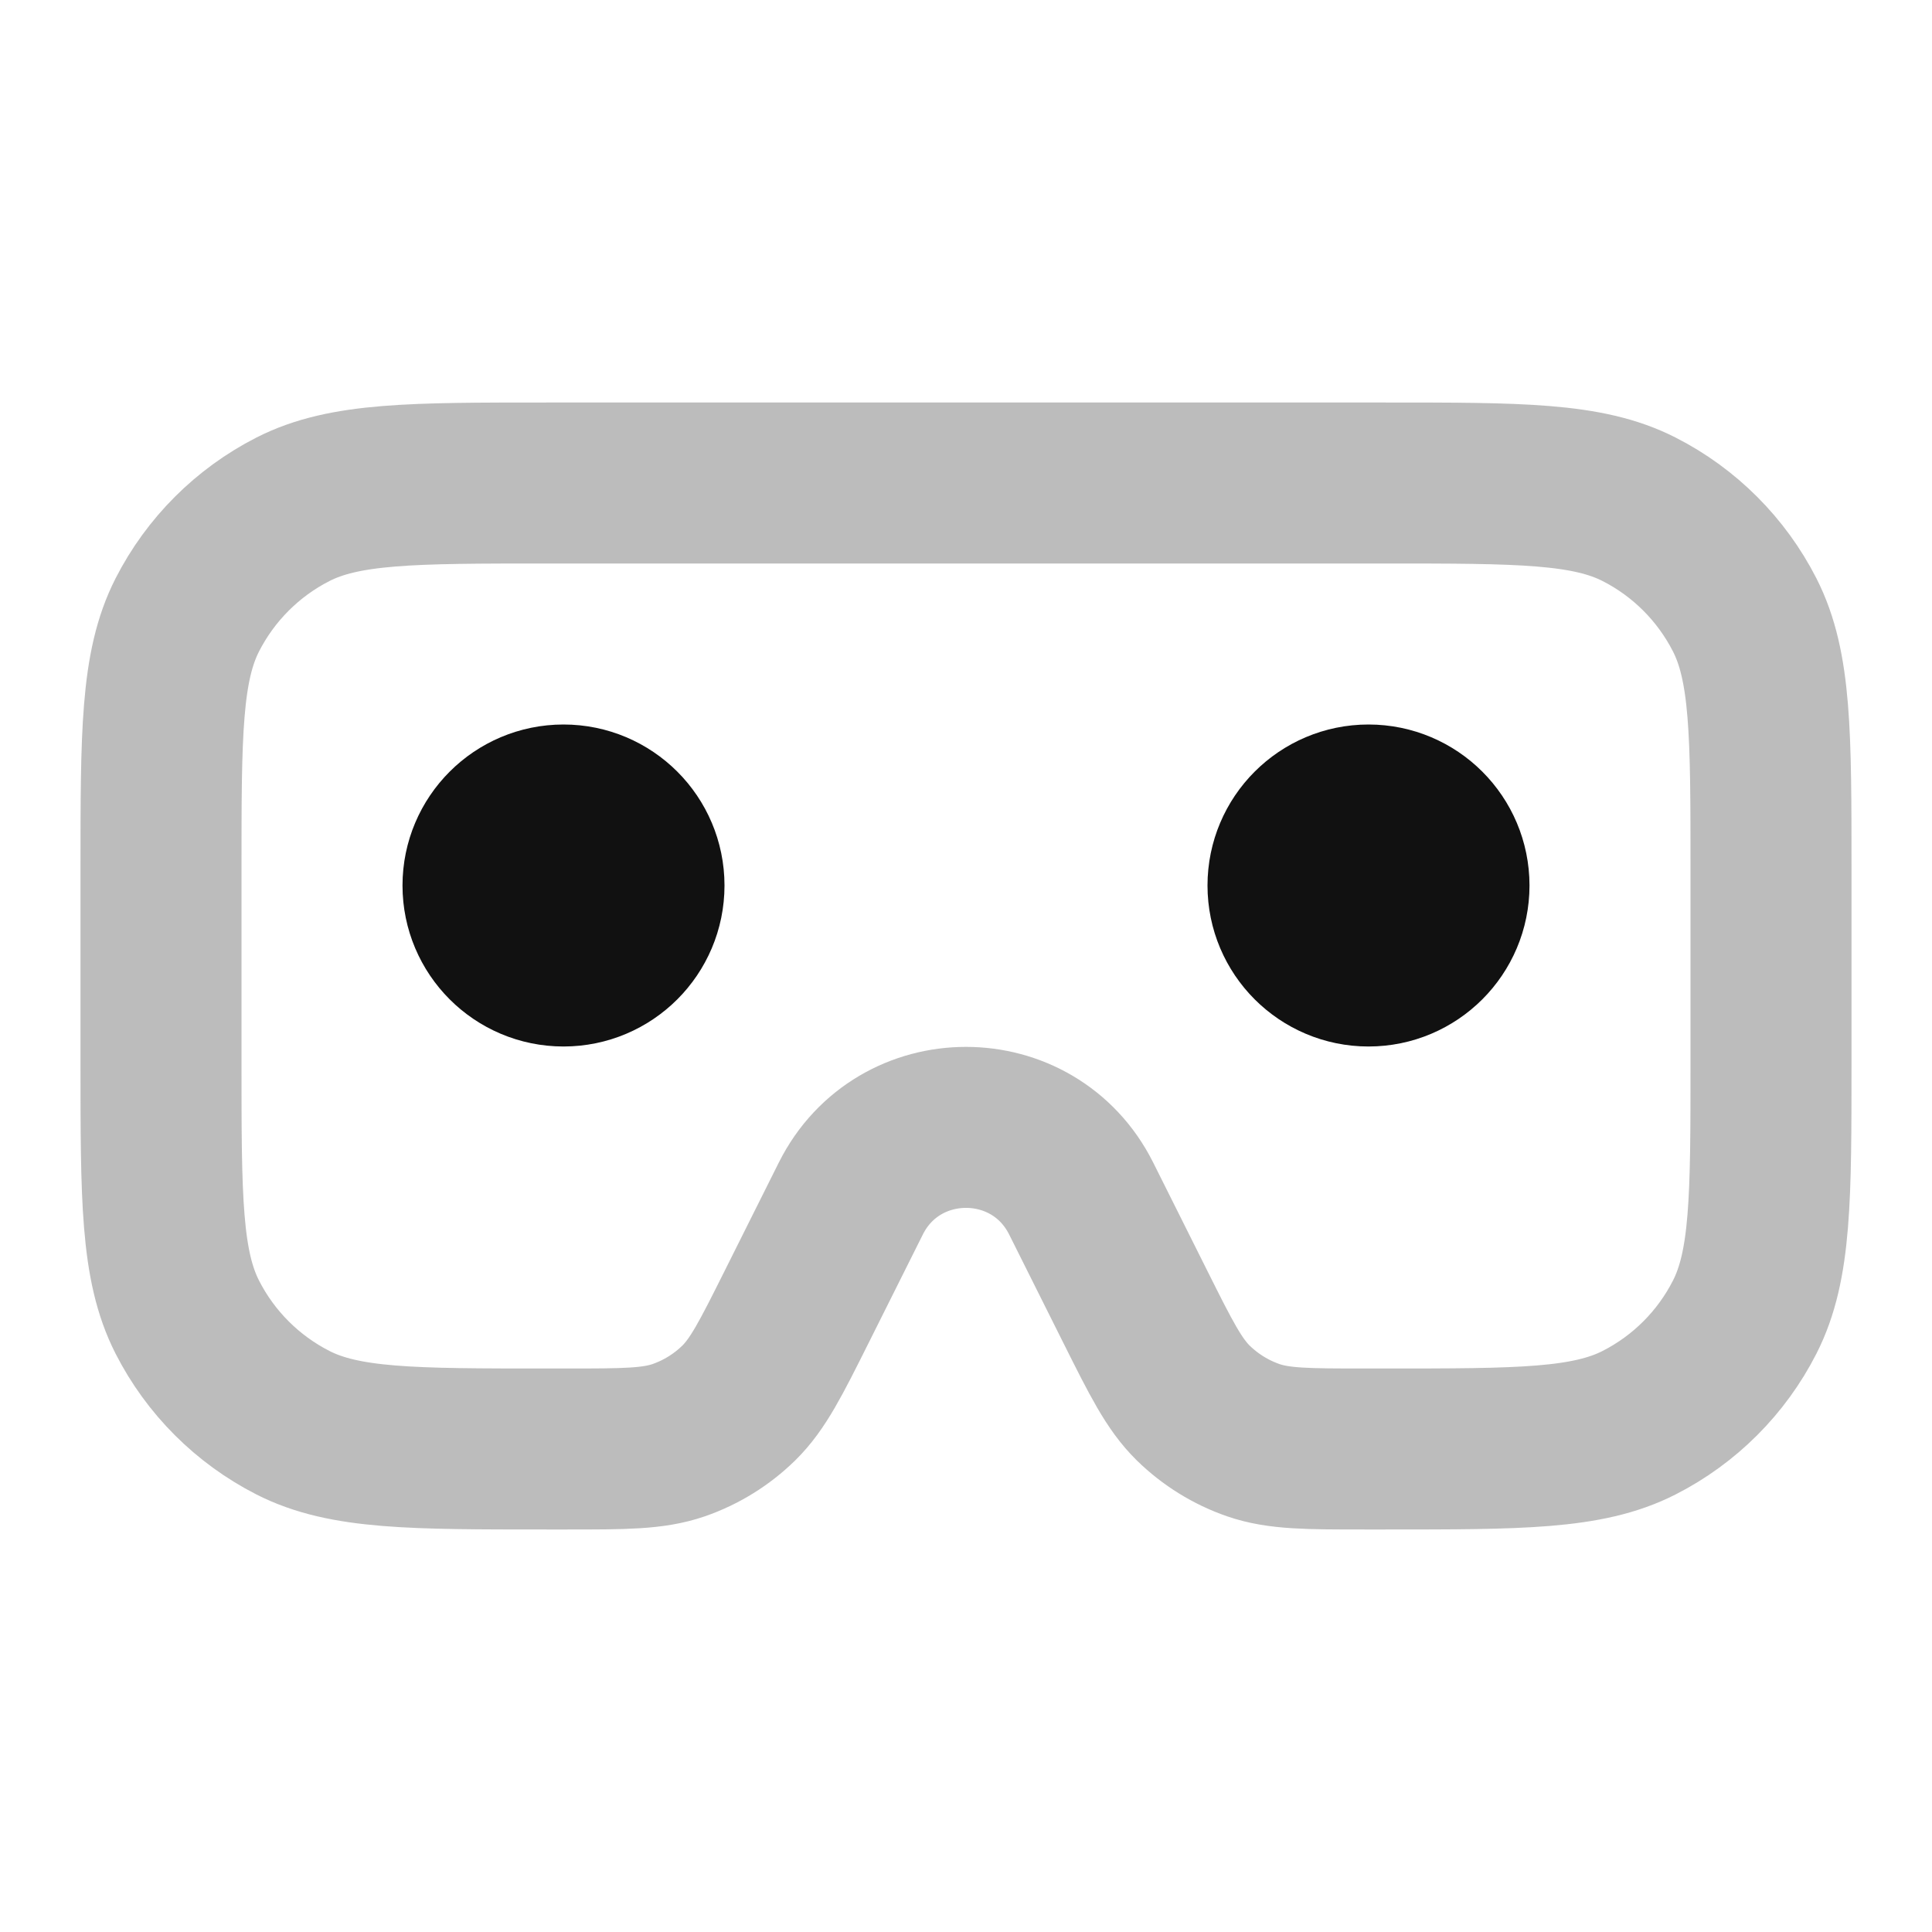 <svg width="24" height="24" viewBox="0 0 24 24" fill="none" xmlns="http://www.w3.org/2000/svg">
<path opacity="0.28" d="M2.327 7.638C2 8.28 2 9.12 2 10.8V13.2C2 14.88 2 15.72 2.327 16.362C2.615 16.927 3.074 17.385 3.638 17.673C4.28 18 5.12 18 6.8 18H7.036C7.754 18 8.113 18 8.43 17.891C8.71 17.794 8.965 17.636 9.177 17.429C9.416 17.194 9.577 16.873 9.898 16.231L10.569 14.889C11.159 13.71 12.841 13.71 13.431 14.889L14.102 16.231C14.423 16.873 14.584 17.194 14.823 17.429C15.035 17.636 15.29 17.794 15.57 17.891C15.887 18 16.246 18 16.964 18H17.2C18.88 18 19.72 18 20.362 17.673C20.927 17.385 21.385 16.927 21.673 16.362C22 15.72 22 14.88 22 13.2V10.8C22 9.12 22 8.28 21.673 7.638C21.385 7.074 20.927 6.615 20.362 6.327C19.72 6 18.88 6 17.2 6H6.8C5.12 6 4.28 6 3.638 6.327C3.074 6.615 2.615 7.074 2.327 7.638Z" stroke="#111111" stroke-width="2" stroke-linecap="round" stroke-linejoin="round"/>
<path d="M8 11C8 11.552 7.552 12 7 12C6.448 12 6 11.552 6 11C6 10.448 6.448 10 7 10C7.552 10 8 10.448 8 11Z" stroke="#111111" stroke-width="2" stroke-linecap="round" stroke-linejoin="round"/>
<path d="M18 11C18 11.552 17.552 12 17 12C16.448 12 16 11.552 16 11C16 10.448 16.448 10 17 10C17.552 10 18 10.448 18 11Z" stroke="#111111" stroke-width="2" stroke-linecap="round" stroke-linejoin="round"/>
</svg>
